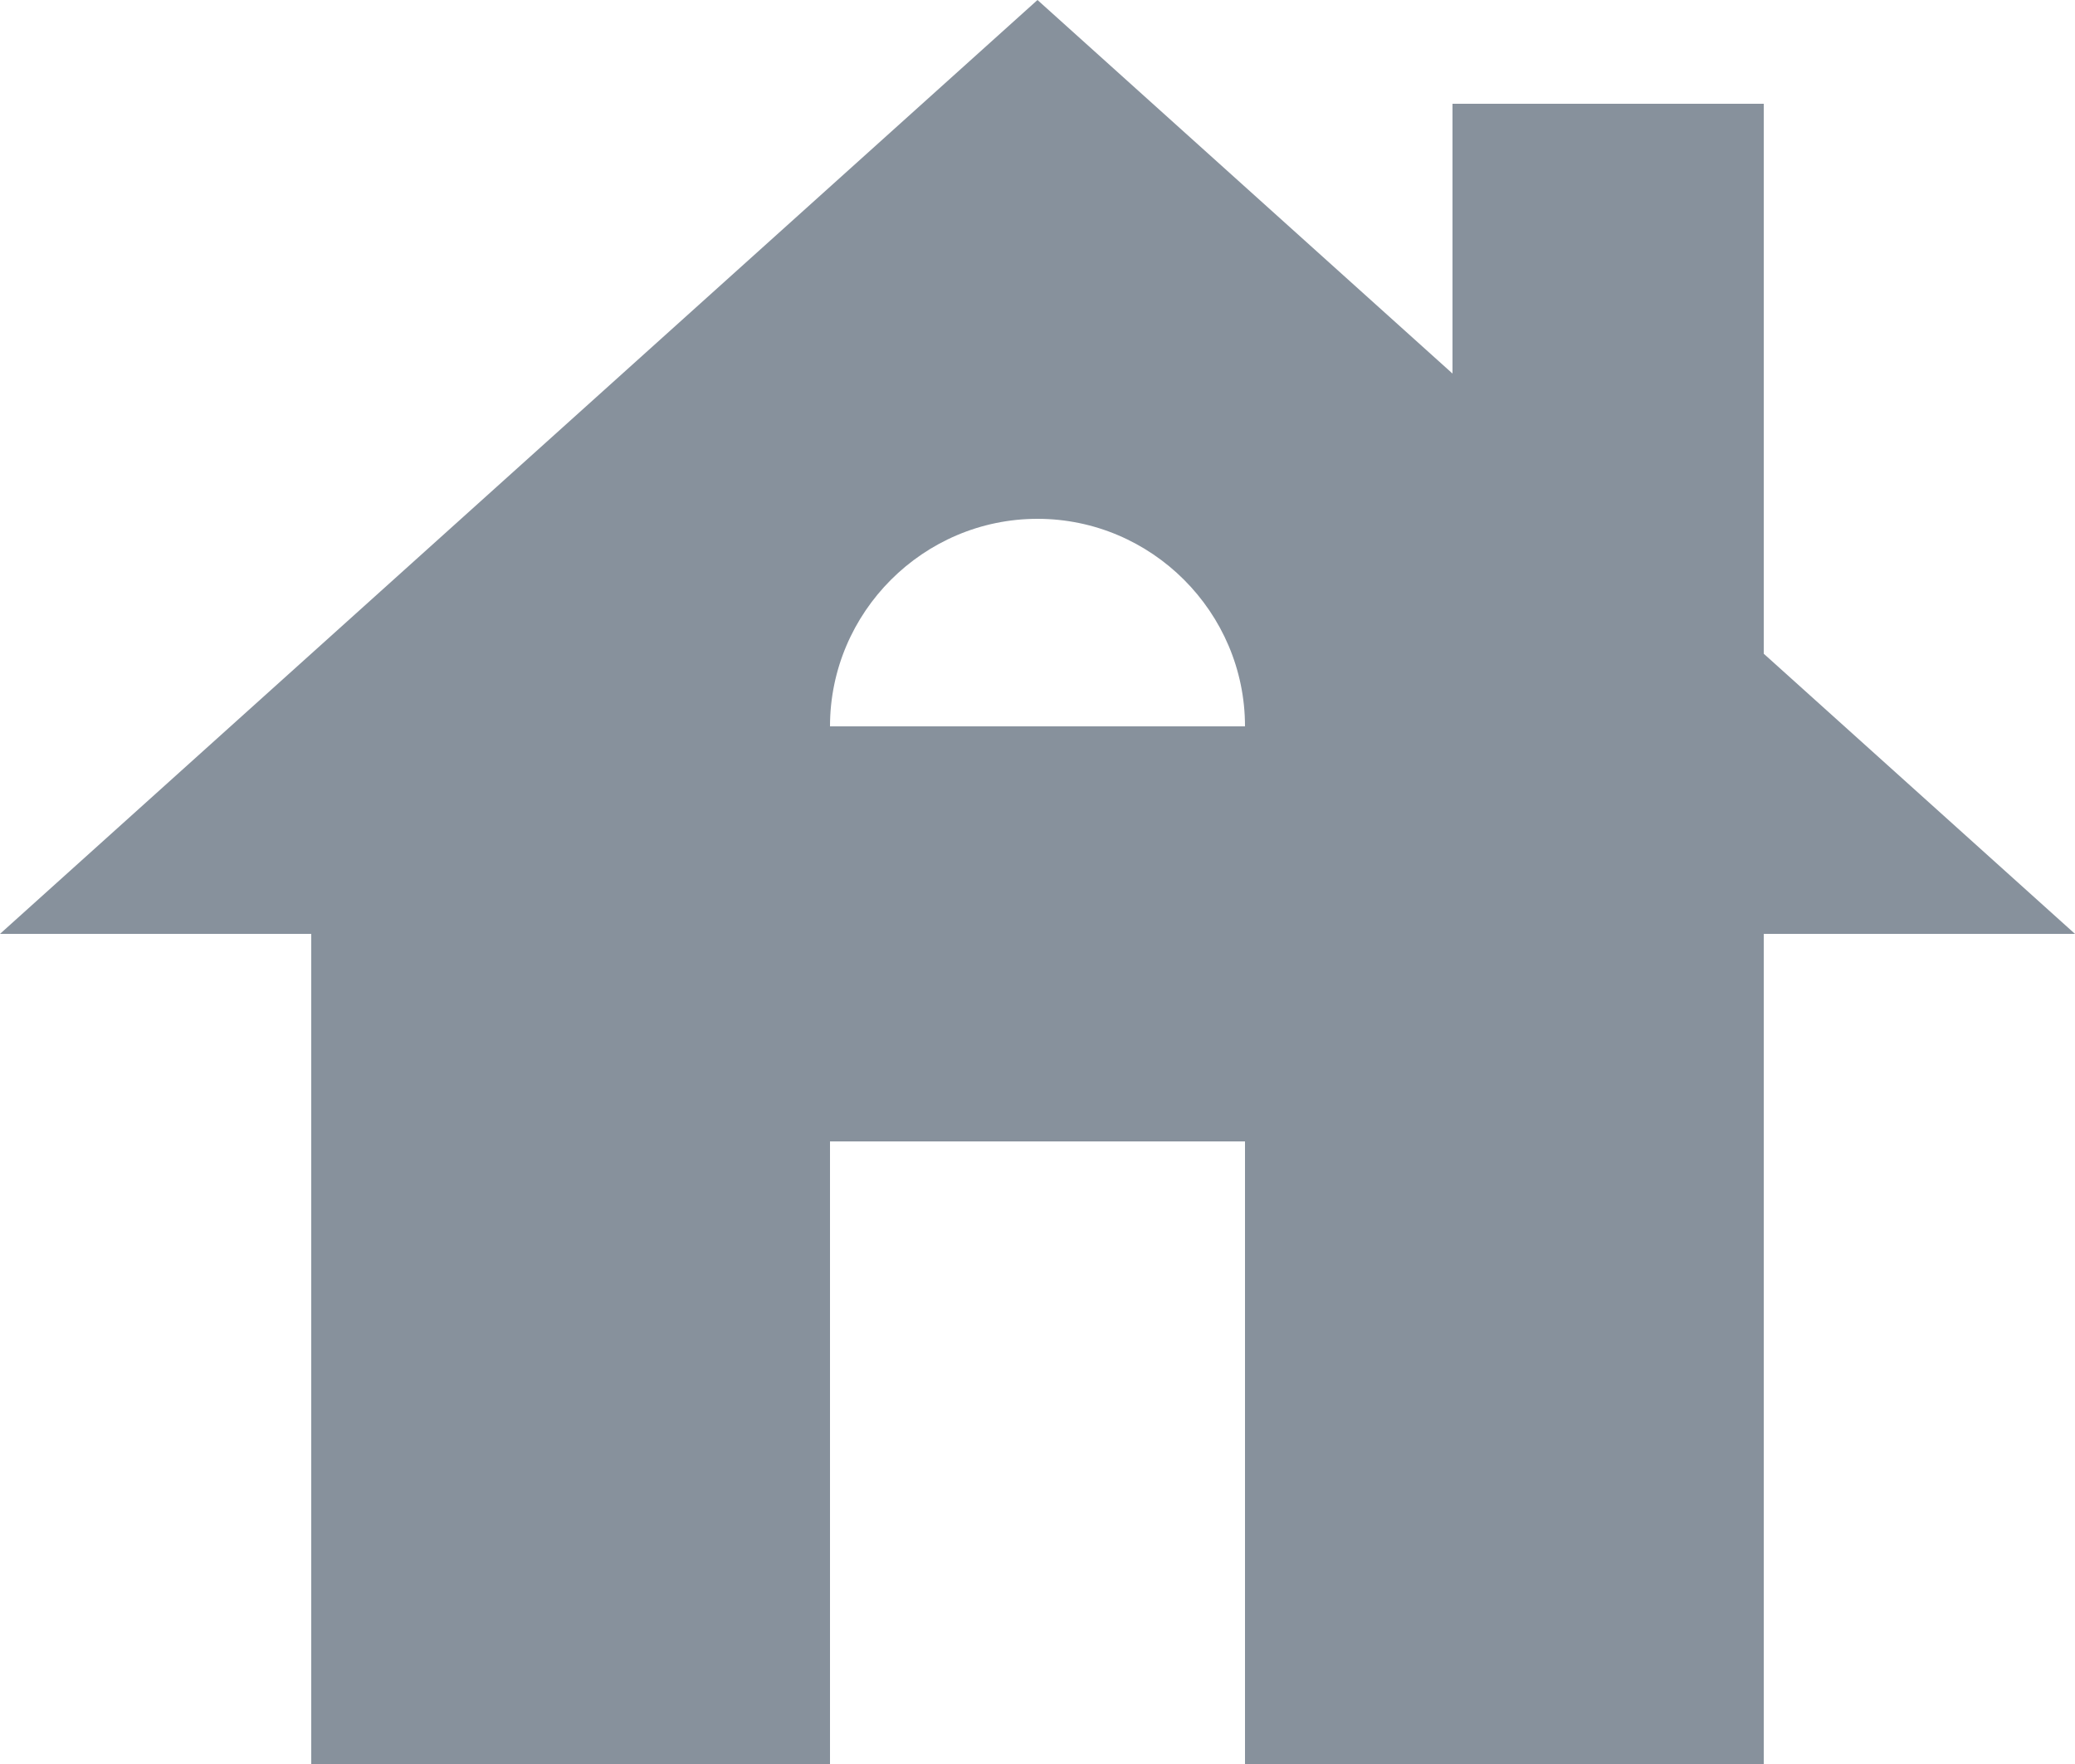 <svg width="20" height="17" viewBox="0 0 20 17" fill="none" xmlns="http://www.w3.org/2000/svg">
<path d="M17 6.3V1H14V3.6L10 0L0 9H3V17H8V11H12V17H17V9H20L17 6.3ZM8 7C8 5.9 8.9 5 10 5C11.1 5 12 5.9 12 7H8Z" fill="#87919C"/>
</svg>
